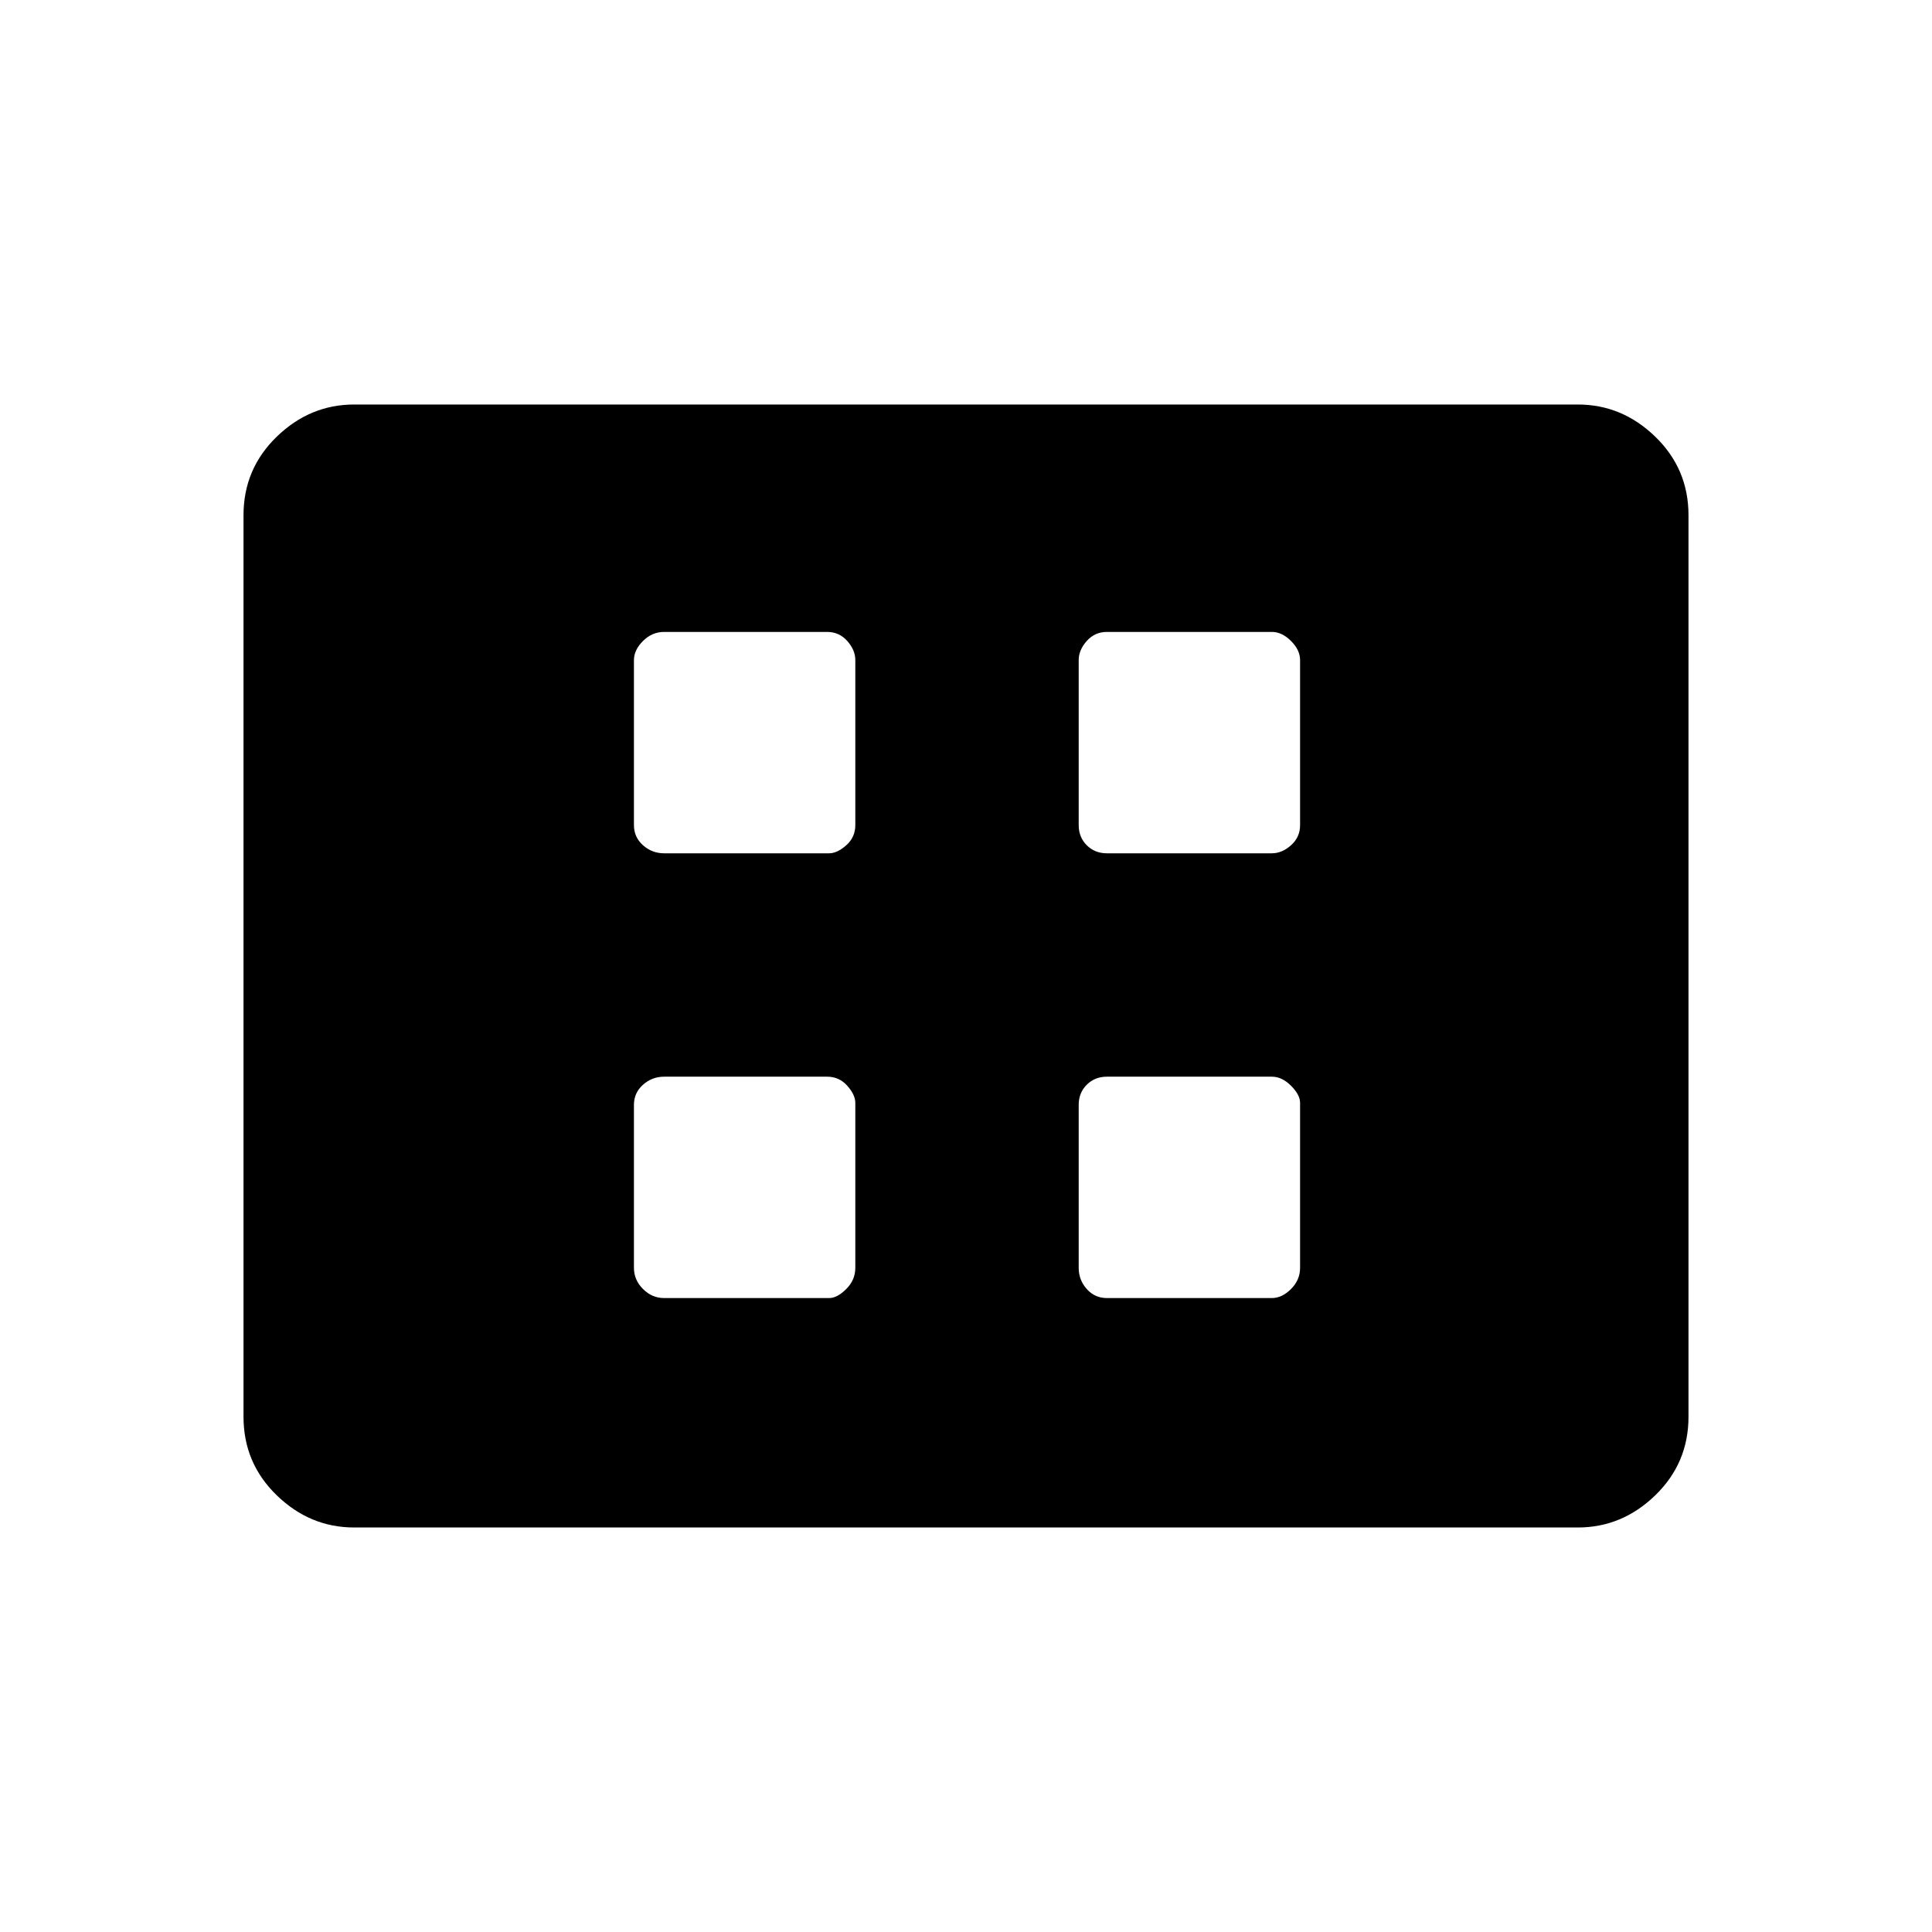 <svg xmlns="http://www.w3.org/2000/svg" height="48" width="48"><path d="M16.5 21.2h4.1q.2 0 .425-.2.225-.2.225-.5v-4.1q0-.25-.2-.475-.2-.225-.5-.225H16.5q-.3 0-.525.225-.225.225-.225.475v4.1q0 .3.225.5t.525.2Zm11 0h4.1q.25 0 .475-.2.225-.2.225-.5v-4.1q0-.25-.225-.475-.225-.225-.475-.225h-4.1q-.3 0-.5.225t-.2.475v4.1q0 .3.2.5t.5.2Zm-11 11.05h4.1q.2 0 .425-.225.225-.225.225-.525v-4.1q0-.2-.2-.425-.2-.225-.5-.225H16.5q-.3 0-.525.2-.225.2-.225.5v4.05q0 .3.225.525.225.225.525.225Zm11 0h4.1q.25 0 .475-.225.225-.225.225-.525v-4.1q0-.2-.225-.425-.225-.225-.475-.225h-4.1q-.3 0-.5.2t-.2.5v4.05q0 .3.2.525.2.225.5.225Zm-18.7 5.7q-1.1 0-1.925-.8T6.05 35.2V12.8q0-1.15.825-1.95t1.925-.8h30.4q1.1 0 1.925.8t.825 1.95v22.4q0 1.15-.825 1.95t-1.925.8Z"/></svg>